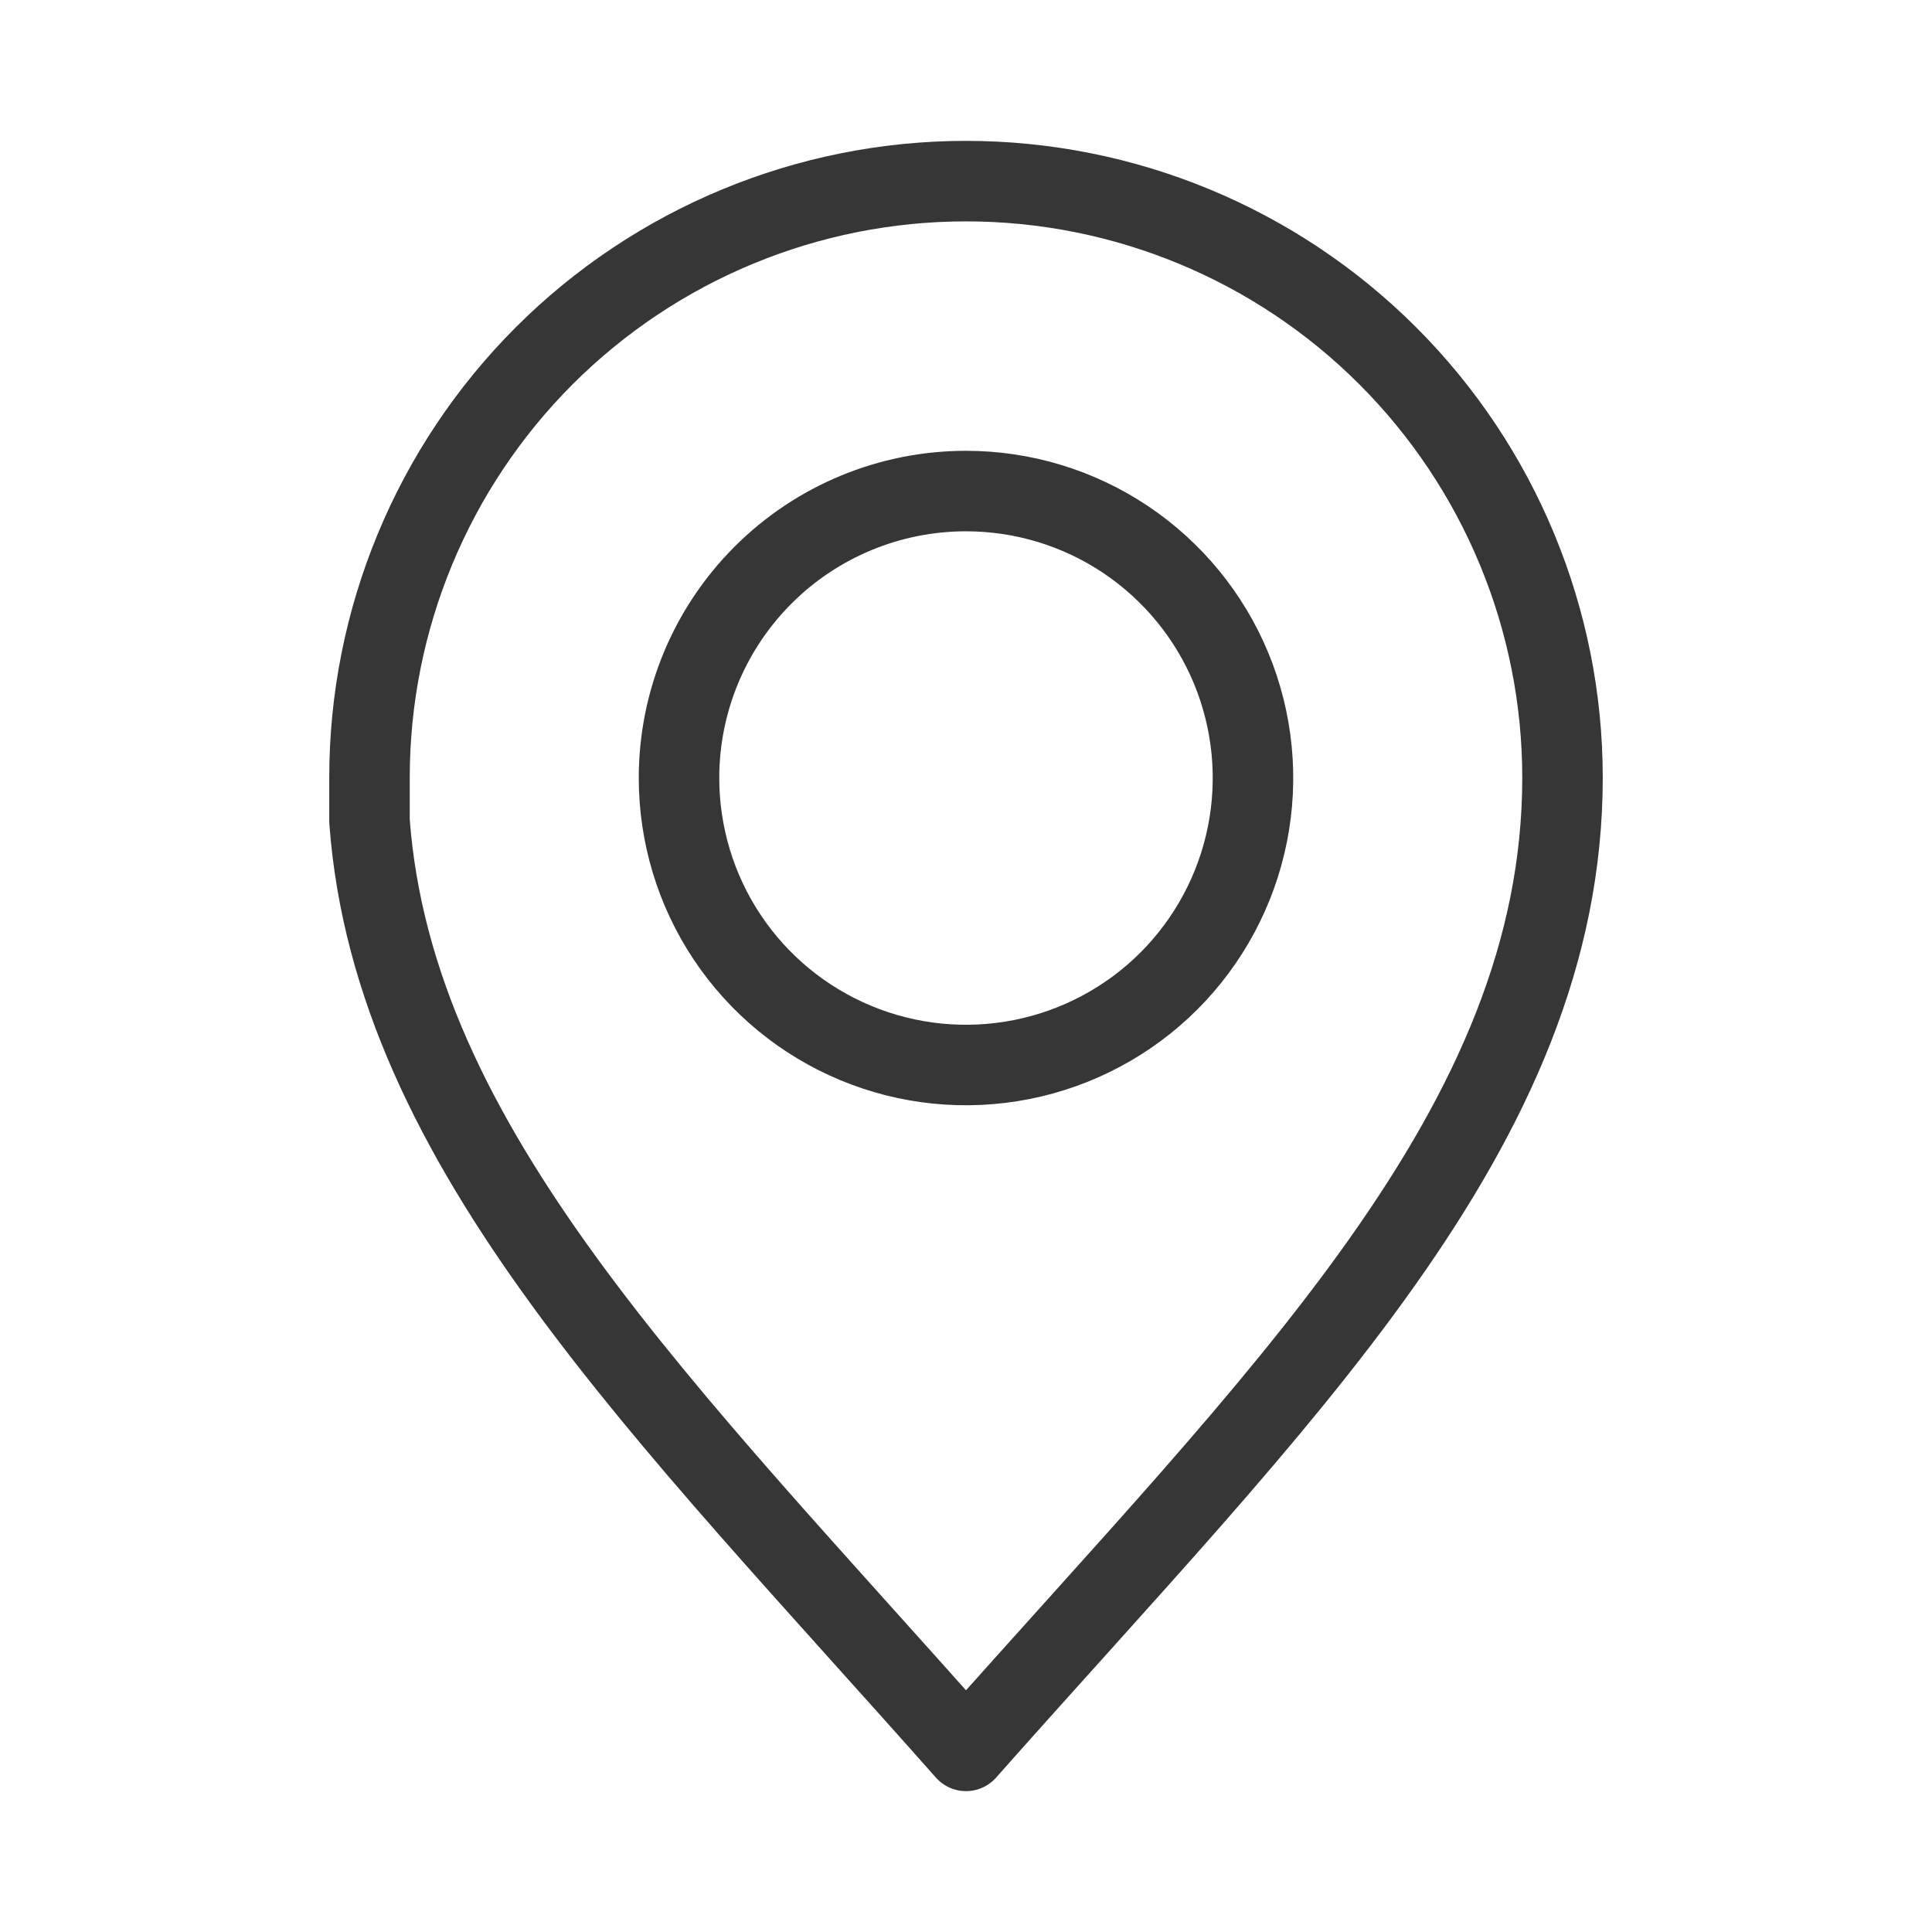 <svg width="24" height="24" viewBox="0 0 24 24" fill="none" xmlns="http://www.w3.org/2000/svg">
<path d="M12 2.25C10.035 2.25 8.15 3.031 6.76 4.42C5.371 5.81 4.59 7.695 4.59 9.66V10.2C4.89 14.26 8.26 17.525 12 21.75C15.905 17.34 19.41 14 19.41 9.66C19.41 7.695 18.629 5.81 17.239 4.42C15.85 3.031 13.965 2.25 12 2.25ZM12 6.1C12.705 6.1 13.395 6.309 13.981 6.701C14.567 7.093 15.024 7.65 15.294 8.302C15.564 8.954 15.634 9.671 15.496 10.362C15.358 11.054 15.018 11.689 14.519 12.188C14.02 12.686 13.384 13.025 12.692 13.162C12 13.299 11.283 13.228 10.632 12.957C9.981 12.687 9.424 12.229 9.033 11.642C8.642 11.055 8.434 10.365 8.435 9.66C8.436 8.715 8.812 7.81 9.481 7.142C10.149 6.475 11.055 6.1 12 6.1Z" stroke="#363636" stroke-linecap="round" stroke-linejoin="round"/>
</svg>

